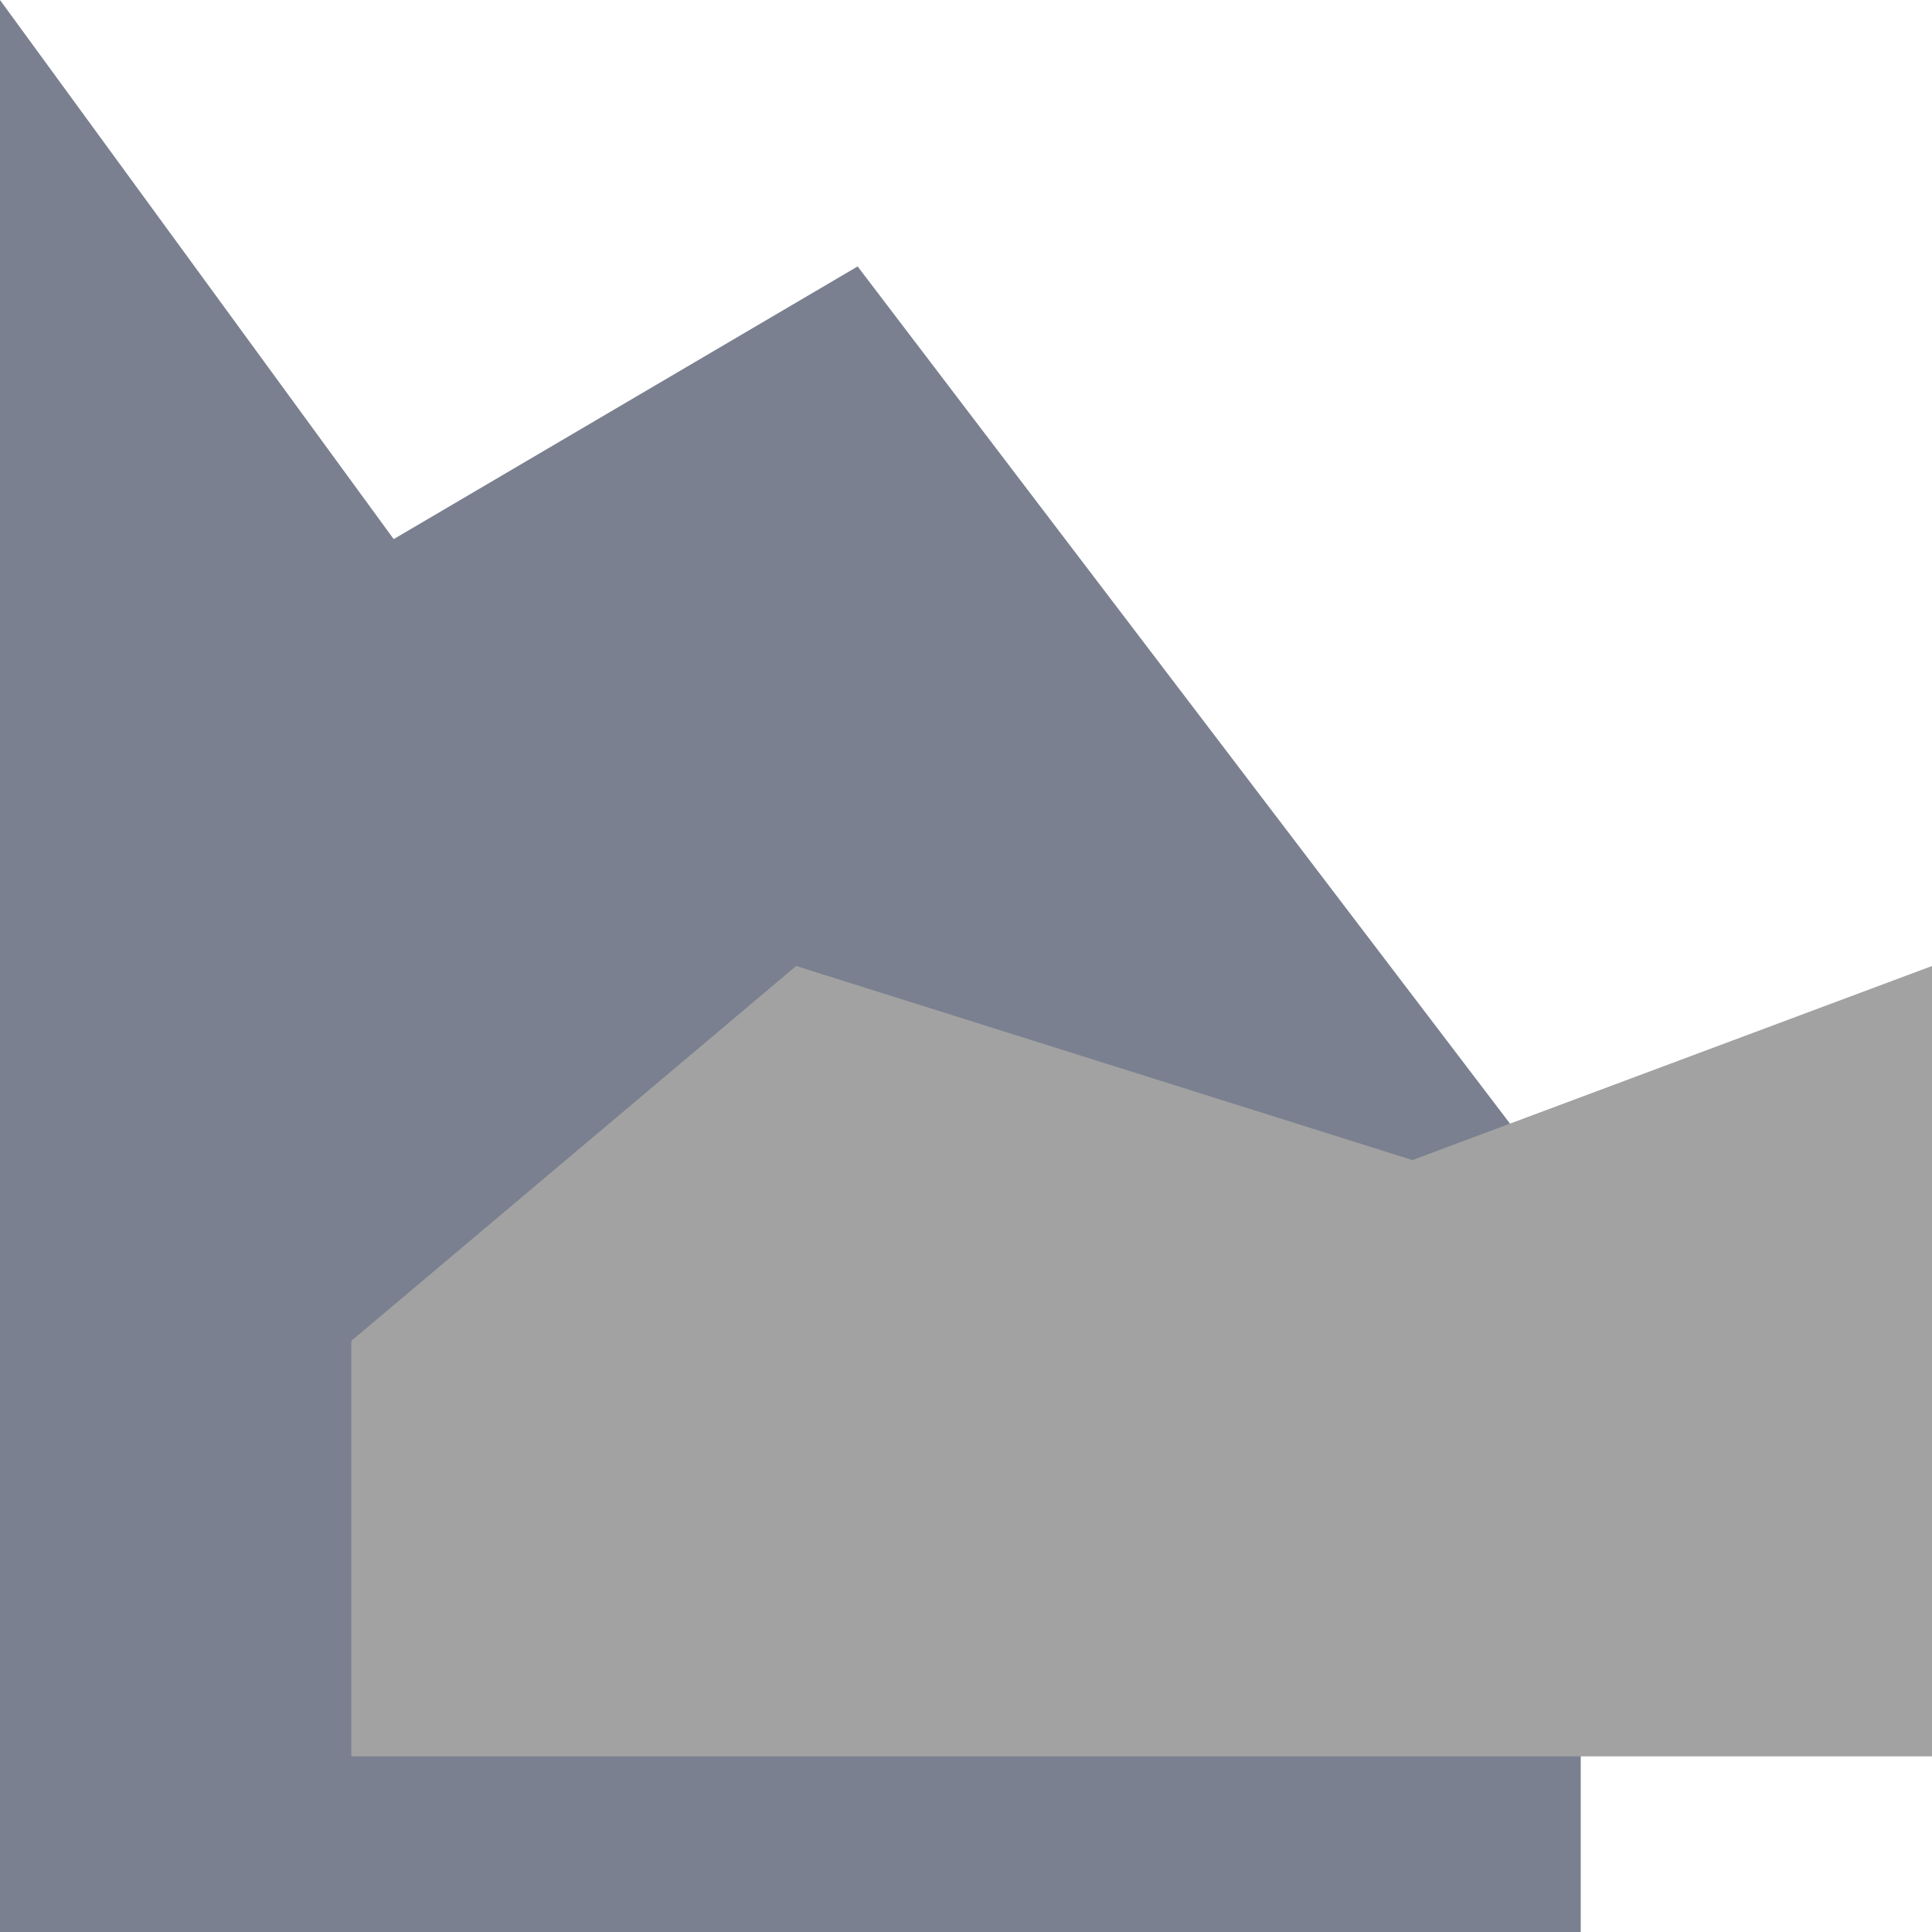 <?xml version="1.0" encoding="UTF-8"?>
<svg width="22px" height="22px" viewBox="0 0 22 22" version="1.1" xmlns="http://www.w3.org/2000/svg" xmlns:xlink="http://www.w3.org/1999/xlink">
    <!-- Generator: Sketch 63 (92445) - https://sketch.com -->
    <title>chart</title>
    <desc>Created with Sketch.</desc>
    <g id="chart" stroke="none" stroke-width="1" fill="none" fill-rule="evenodd">
        <g id="Group-30">
            <polygon id="Path-11" fill="#7A808F" points="18 22 0 22 0 0 4.483 6.139 9.766 3.034 18 13.853"></polygon>
            <polygon id="Path-13" fill="#A2A2A2" points="4 15.269 4 20 22 20 22 11 16.083 13.21 9.066 11"></polygon>
        </g>
    </g>
</svg>